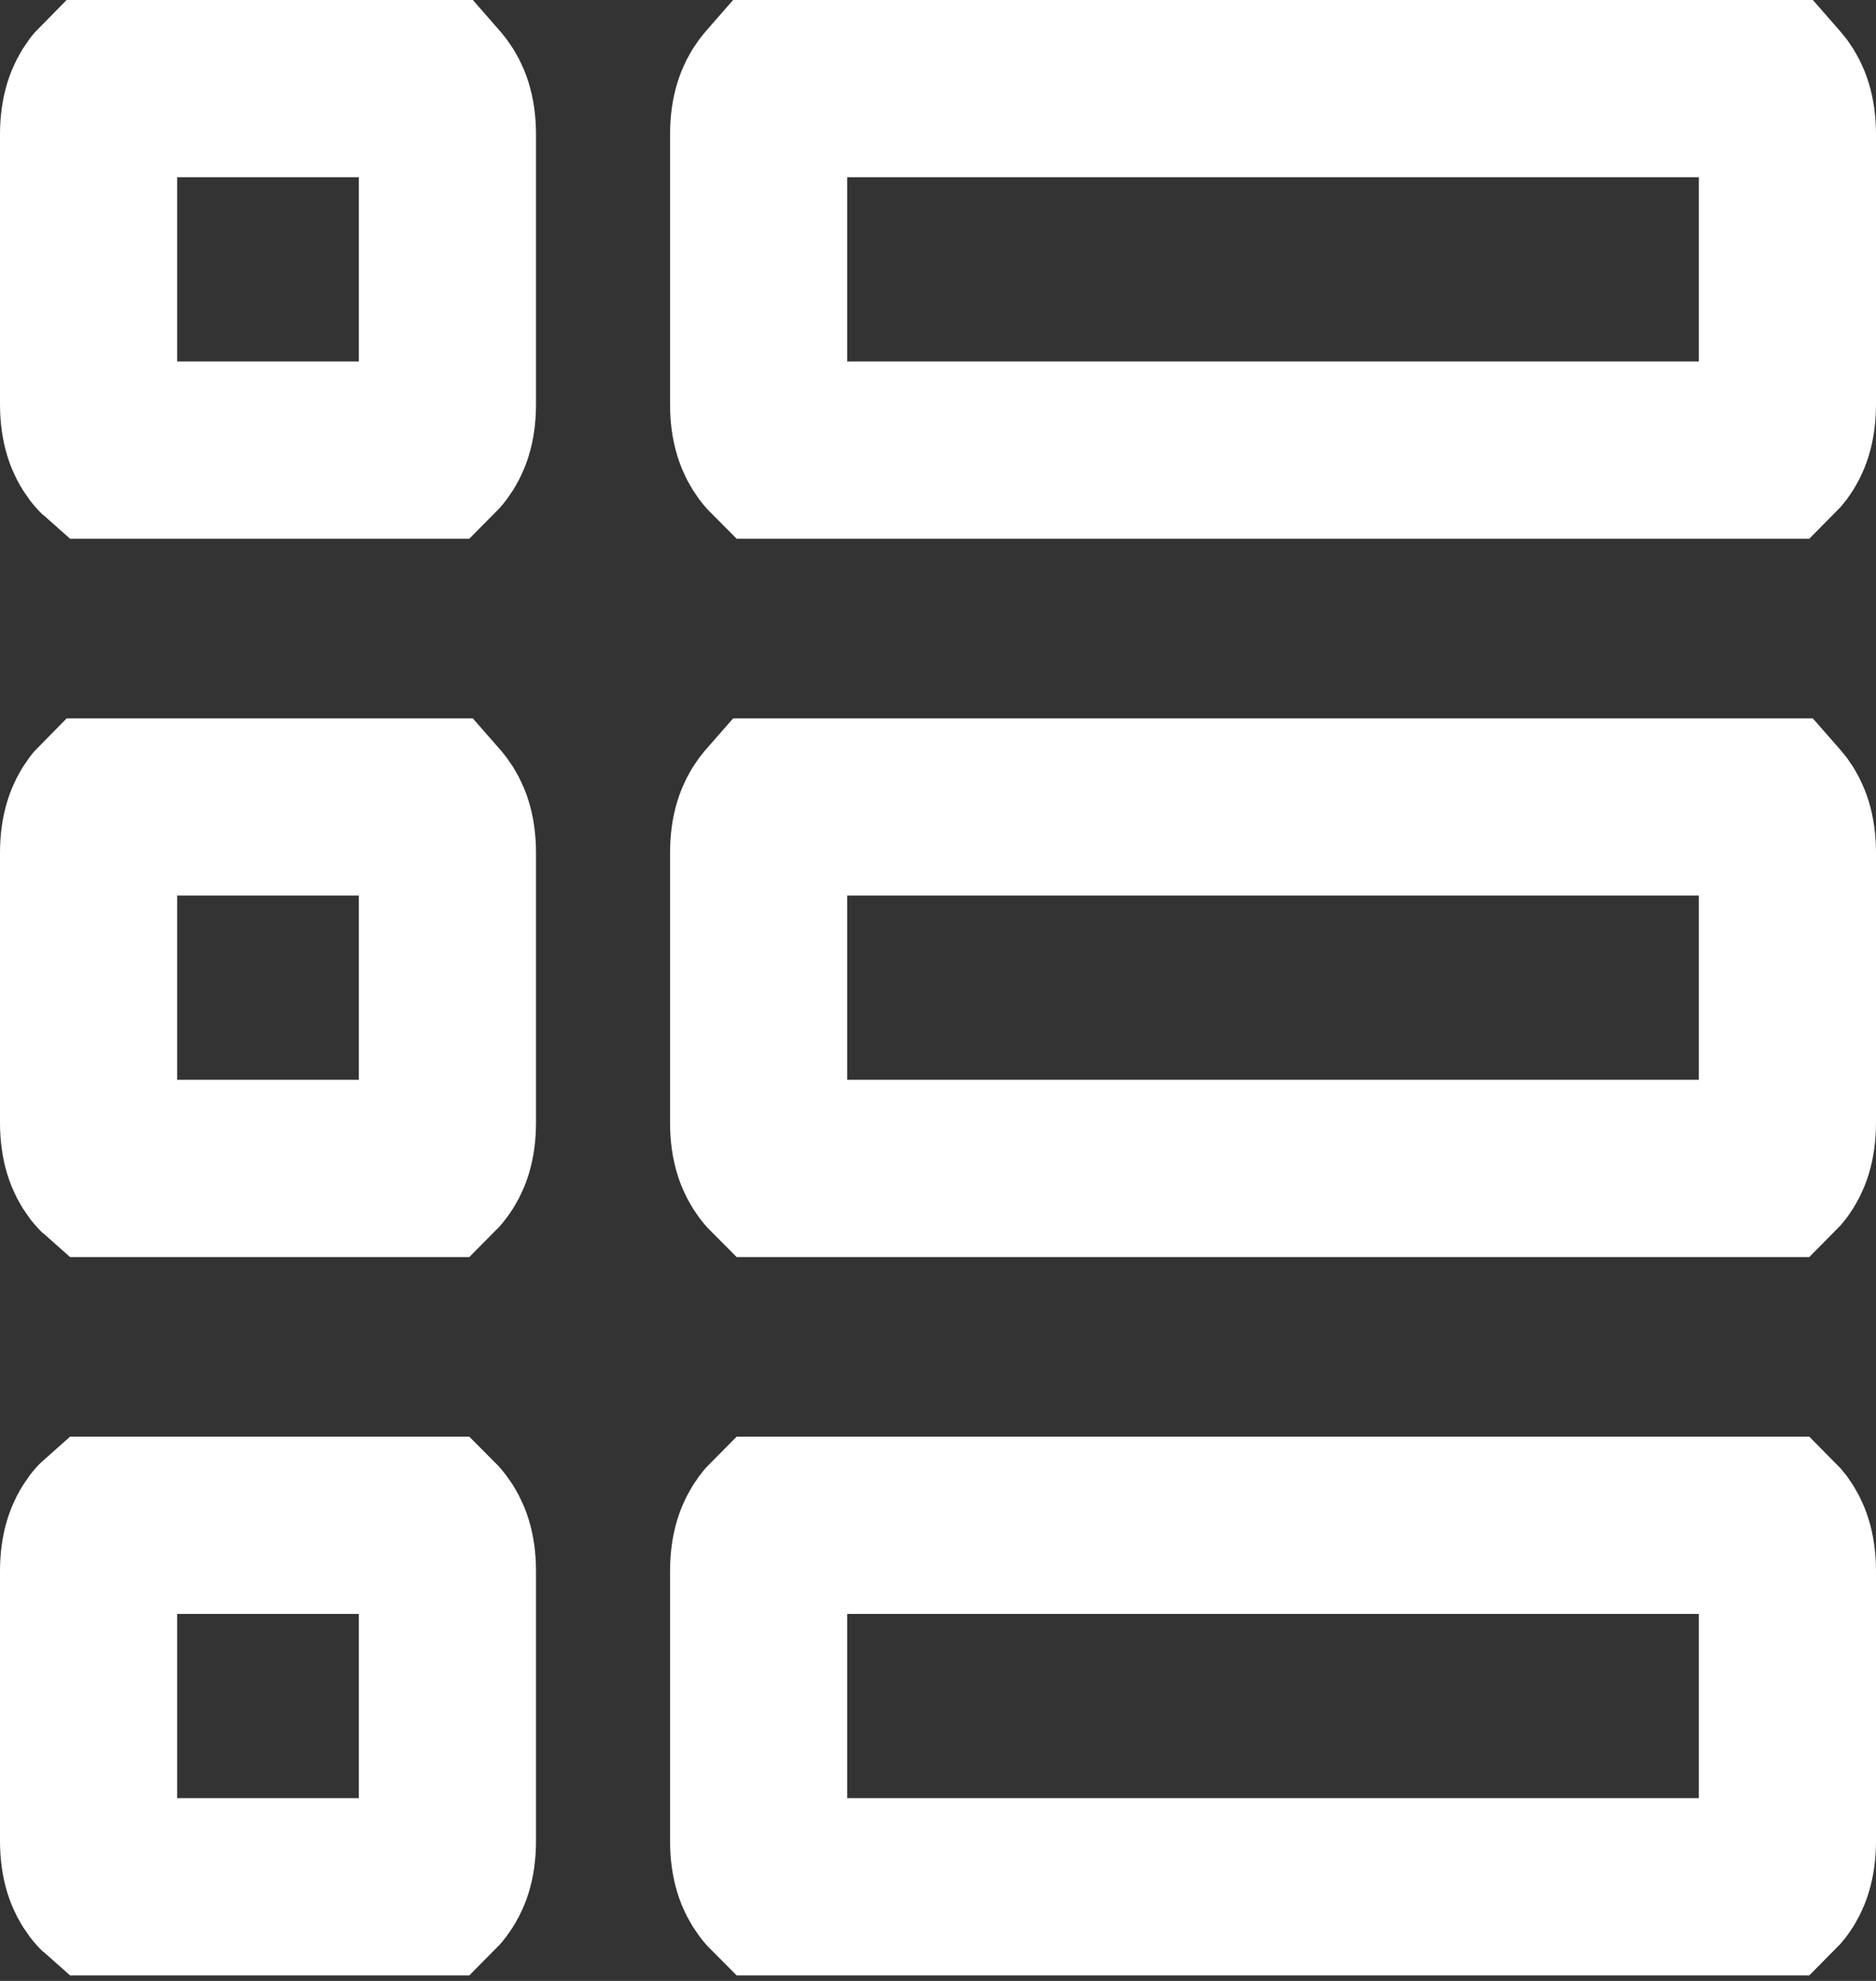<svg width="18" height="19" viewBox="0 0 18 19" fill="none" xmlns="http://www.w3.org/2000/svg">
<rect x="0" y="0" width="18" height="19" fill="#333333" stroke="none"/>
<path d="M4.293 15.072V17.655C4.293 17.859 4.243 17.979 4.18 18.062C4.168 18.078 4.158 18.09 4.151 18.097H0.992C0.984 18.09 0.975 18.078 0.962 18.062C0.9 17.979 0.85 17.859 0.85 17.655V15.072C0.85 14.868 0.9 14.749 0.962 14.665C0.975 14.649 0.984 14.637 0.992 14.63H4.151C4.158 14.637 4.168 14.649 4.18 14.665C4.243 14.749 4.293 14.868 4.293 15.072ZM4.179 14.63C4.179 14.63 4.179 14.63 4.179 14.63H4.179ZM4.293 8.182V10.766C4.293 10.969 4.243 11.089 4.18 11.172C4.168 11.188 4.158 11.2 4.151 11.207H0.992C0.984 11.2 0.975 11.188 0.962 11.172C0.9 11.089 0.85 10.969 0.85 10.766V8.182C0.85 7.979 0.9 7.859 0.962 7.775C0.975 7.759 0.984 7.748 0.992 7.74H4.151C4.158 7.748 4.168 7.759 4.18 7.775C4.243 7.859 4.293 7.979 4.293 8.182ZM4.179 11.207H4.179H4.179ZM4.179 7.74C4.179 7.74 4.179 7.74 4.179 7.74H4.179ZM17.15 15.072V17.655C17.15 17.859 17.1 17.979 17.038 18.062C17.026 18.078 17.015 18.09 17.008 18.097H7.42C7.413 18.09 7.403 18.078 7.391 18.062C7.329 17.979 7.279 17.859 7.279 17.655V15.072C7.279 14.868 7.329 14.749 7.391 14.665C7.403 14.649 7.413 14.637 7.42 14.63H17.008C17.015 14.637 17.026 14.649 17.038 14.665C17.1 14.749 17.15 14.868 17.15 15.072ZM4.293 1.292V3.876C4.293 4.079 4.243 4.199 4.18 4.282C4.168 4.298 4.158 4.31 4.151 4.317H0.992C0.984 4.31 0.975 4.298 0.962 4.282C0.9 4.199 0.85 4.079 0.85 3.876V1.292C0.85 1.089 0.9 0.969 0.962 0.885C0.975 0.869 0.984 0.858 0.992 0.85H4.151C4.158 0.858 4.168 0.869 4.18 0.885C4.243 0.969 4.293 1.089 4.293 1.292ZM4.179 4.317H4.179H4.179ZM0.964 0.85H0.964C0.964 0.85 0.964 0.85 0.964 0.85ZM17.15 8.182V10.766C17.15 10.969 17.1 11.089 17.038 11.172C17.026 11.188 17.015 11.2 17.008 11.207H7.42C7.413 11.2 7.403 11.188 7.391 11.172C7.329 11.089 7.279 10.969 7.279 10.766V8.182C7.279 7.979 7.329 7.859 7.391 7.775C7.403 7.759 7.413 7.748 7.42 7.74H17.008C17.015 7.748 17.026 7.759 17.038 7.775C17.1 7.859 17.15 7.979 17.15 8.182ZM7.393 11.207C7.393 11.207 7.393 11.207 7.393 11.207H7.393ZM7.393 7.74H7.393H7.393ZM17.15 1.292V3.876C17.15 4.079 17.1 4.199 17.038 4.282C17.026 4.298 17.015 4.31 17.008 4.317H7.42C7.413 4.31 7.403 4.298 7.391 4.282C7.329 4.199 7.279 4.079 7.279 3.876V1.292C7.279 1.089 7.329 0.969 7.391 0.885C7.403 0.869 7.413 0.858 7.42 0.85H17.008C17.015 0.858 17.026 0.869 17.038 0.885C17.1 0.969 17.15 1.089 17.15 1.292Z" stroke="white" stroke-width="1.7"/>
</svg>
